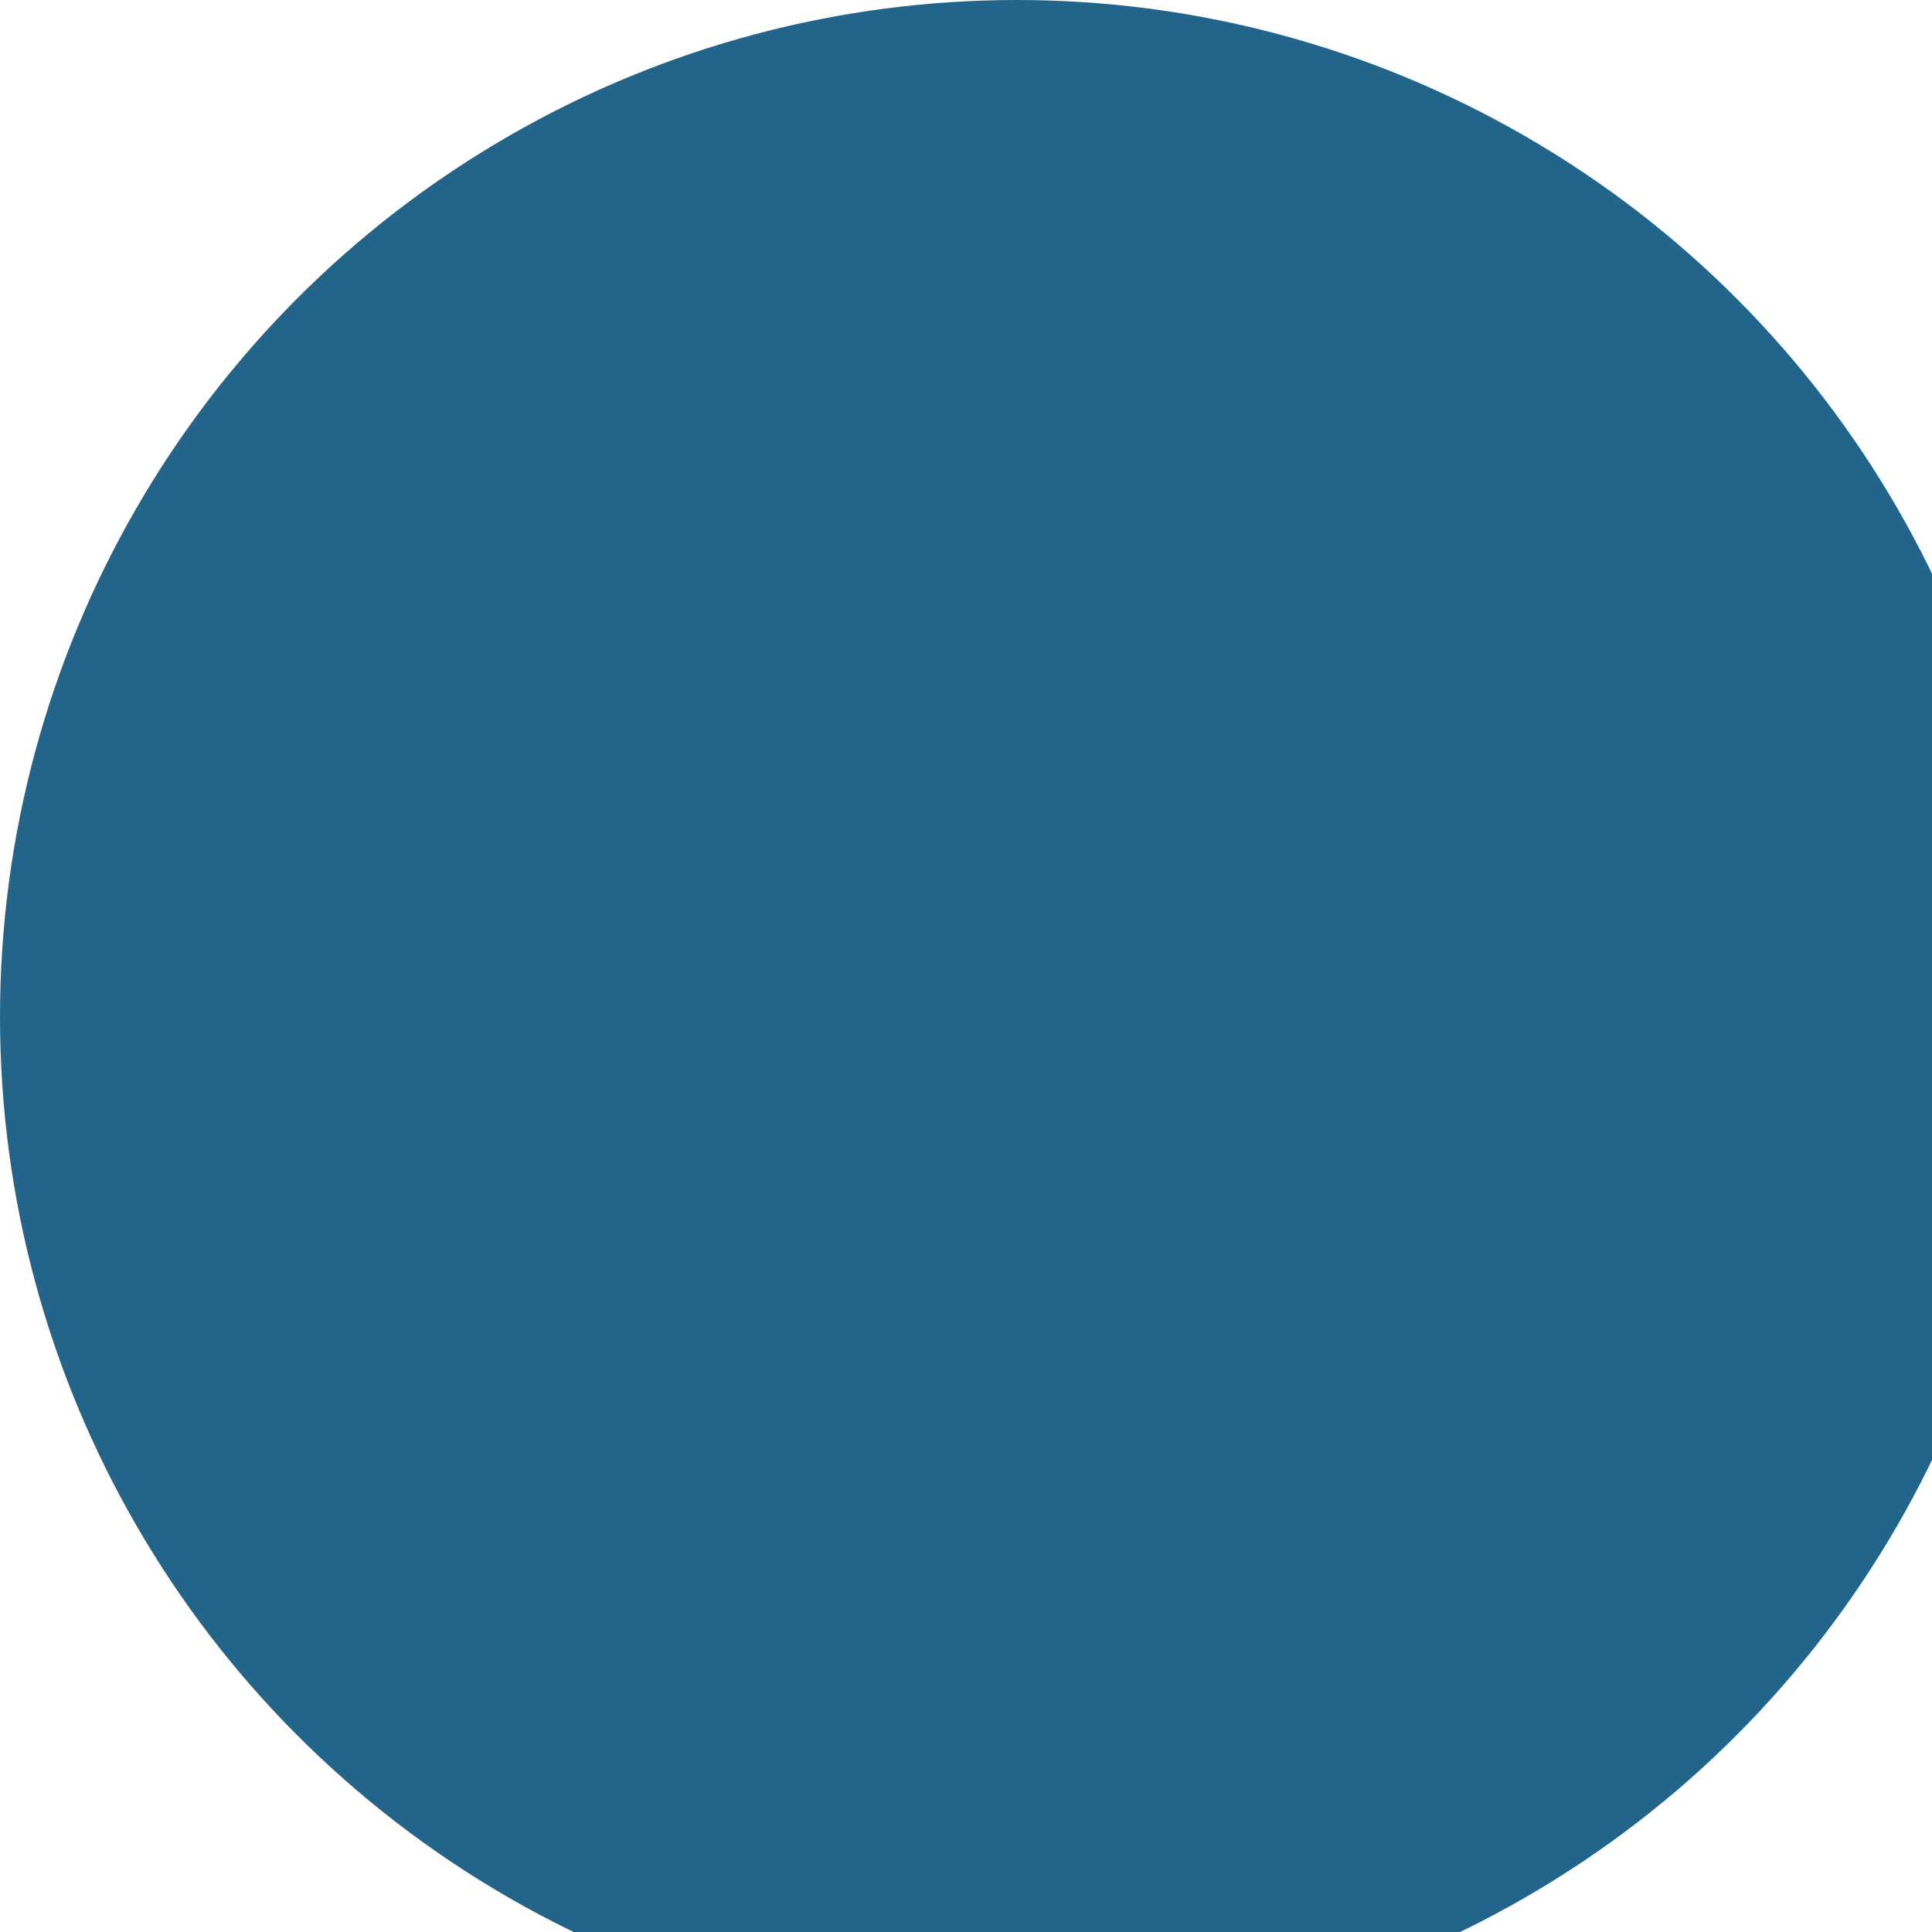 <!-- Generator: Adobe Illustrator 19.0.0, SVG Export Plug-In  -->
<svg version="1.1"
	 xmlns="http://www.w3.org/2000/svg" xmlns:xlink="http://www.w3.org/1999/xlink" xmlns:a="http://ns.adobe.com/AdobeSVGViewerExtensions/3.0/"
	 x="0px" y="0px" width="1.9px" height="1.9px" viewBox="0 0 1.9 1.9" style="enable-background:new 0 0 1.9 1.9;"
	 xml:space="preserve">
<style type="text/css">
	.st0{fill:#22648A;}
</style>
<defs>
</defs>
<circle class="st0" cx="1" cy="1" r="1"/>
</svg>
